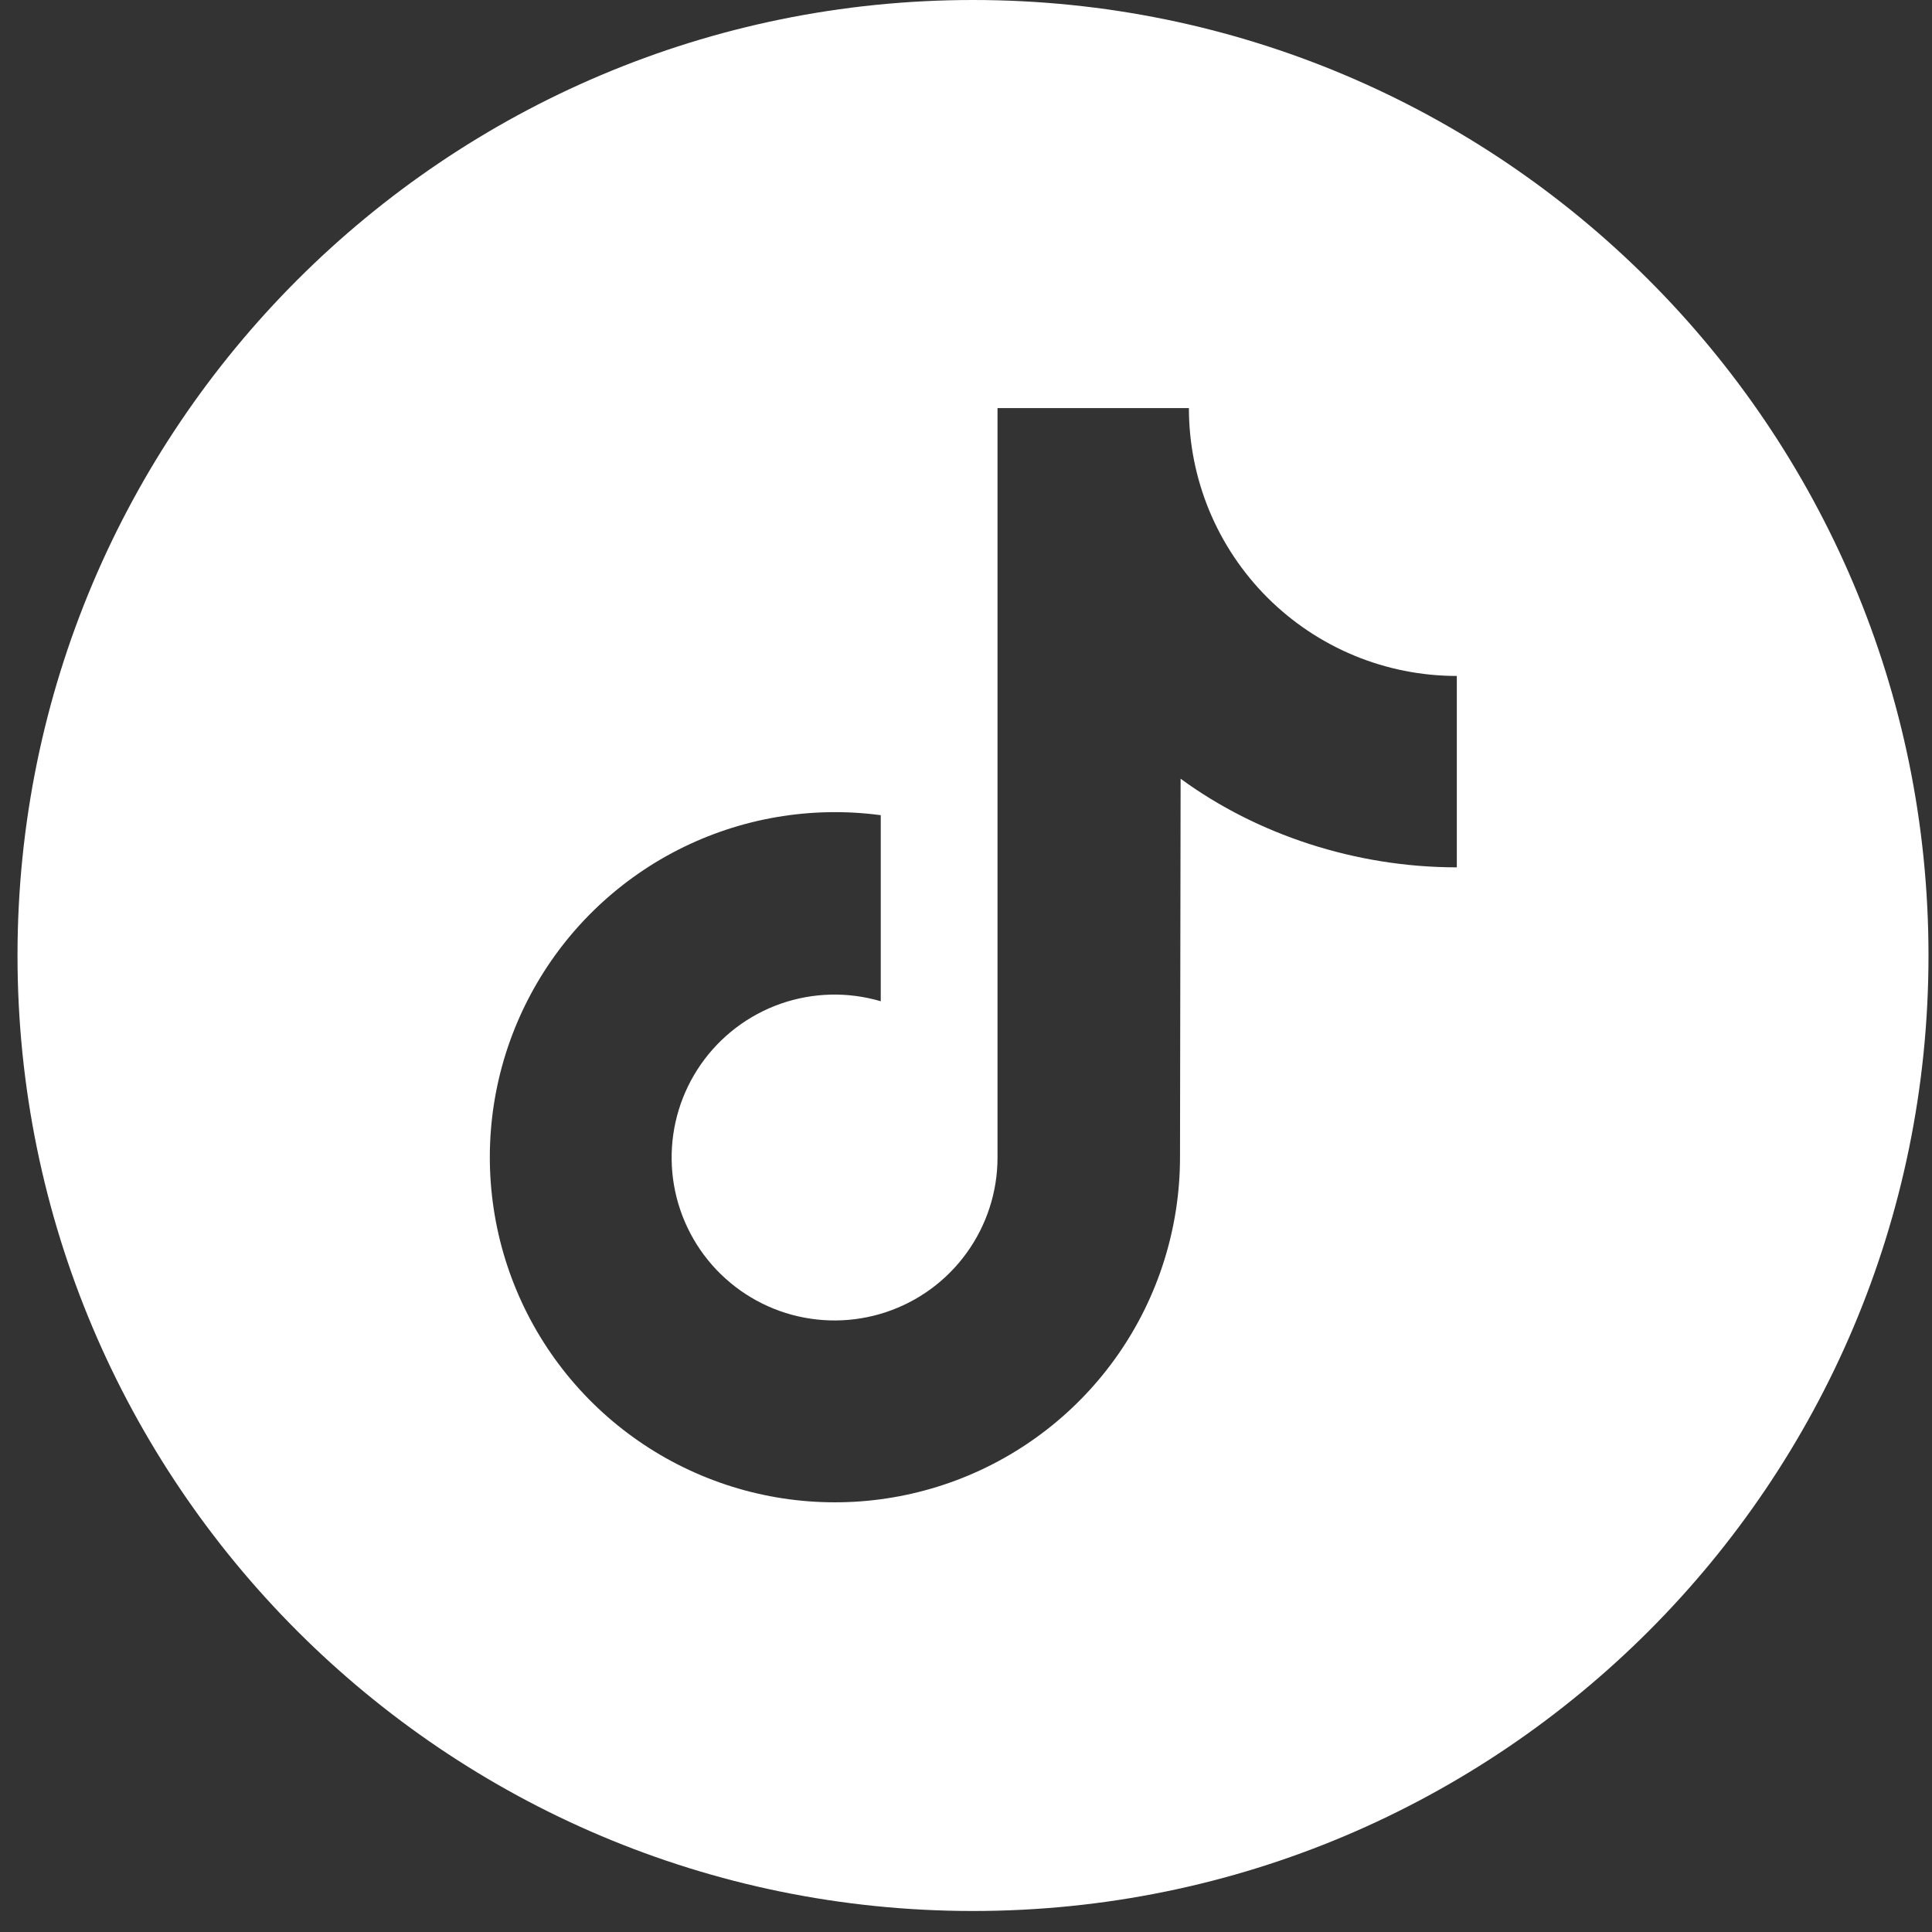 <svg width="48" height="48" viewBox="0 0 48 48" fill="none" xmlns="http://www.w3.org/2000/svg">
<rect x="0" y="0" width="48" height="48" fill="#333333" stroke="none"/>
<path d="M24.174 0C11.063 0 0.435 10.628 0.435 23.739C0.435 36.85 11.063 47.478 24.174 47.478C37.285 47.478 47.913 36.85 47.913 23.739C47.913 10.628 37.285 0 24.174 0ZM36.194 21.549C33.673 21.549 31.22 20.731 29.332 19.347L29.317 28.759C29.315 30.503 28.782 32.205 27.788 33.638C26.794 35.071 25.386 36.167 23.753 36.779C22.12 37.391 20.339 37.491 18.648 37.065C16.957 36.639 15.436 35.707 14.288 34.394C13.14 33.081 12.42 31.449 12.224 29.716C12.028 27.983 12.364 26.231 13.19 24.695C14.015 23.158 15.289 21.91 16.842 21.116C18.395 20.323 20.153 20.022 21.882 20.253V24.876C21.066 24.635 20.196 24.657 19.393 24.938C18.591 25.22 17.898 25.747 17.412 26.445C16.926 27.143 16.673 27.976 16.687 28.826C16.701 29.676 16.983 30.5 17.491 31.181C18 31.862 18.711 32.366 19.522 32.621C20.333 32.875 21.204 32.868 22.011 32.6C22.818 32.332 23.52 31.817 24.017 31.127C24.515 30.438 24.783 29.609 24.783 28.759V10.139H29.538C29.538 11.013 29.71 11.878 30.044 12.686C30.379 13.493 30.869 14.227 31.487 14.845C32.105 15.463 32.839 15.953 33.646 16.288C34.454 16.622 35.319 16.794 36.194 16.794L36.194 21.549Z" fill="white"/>
</svg>
